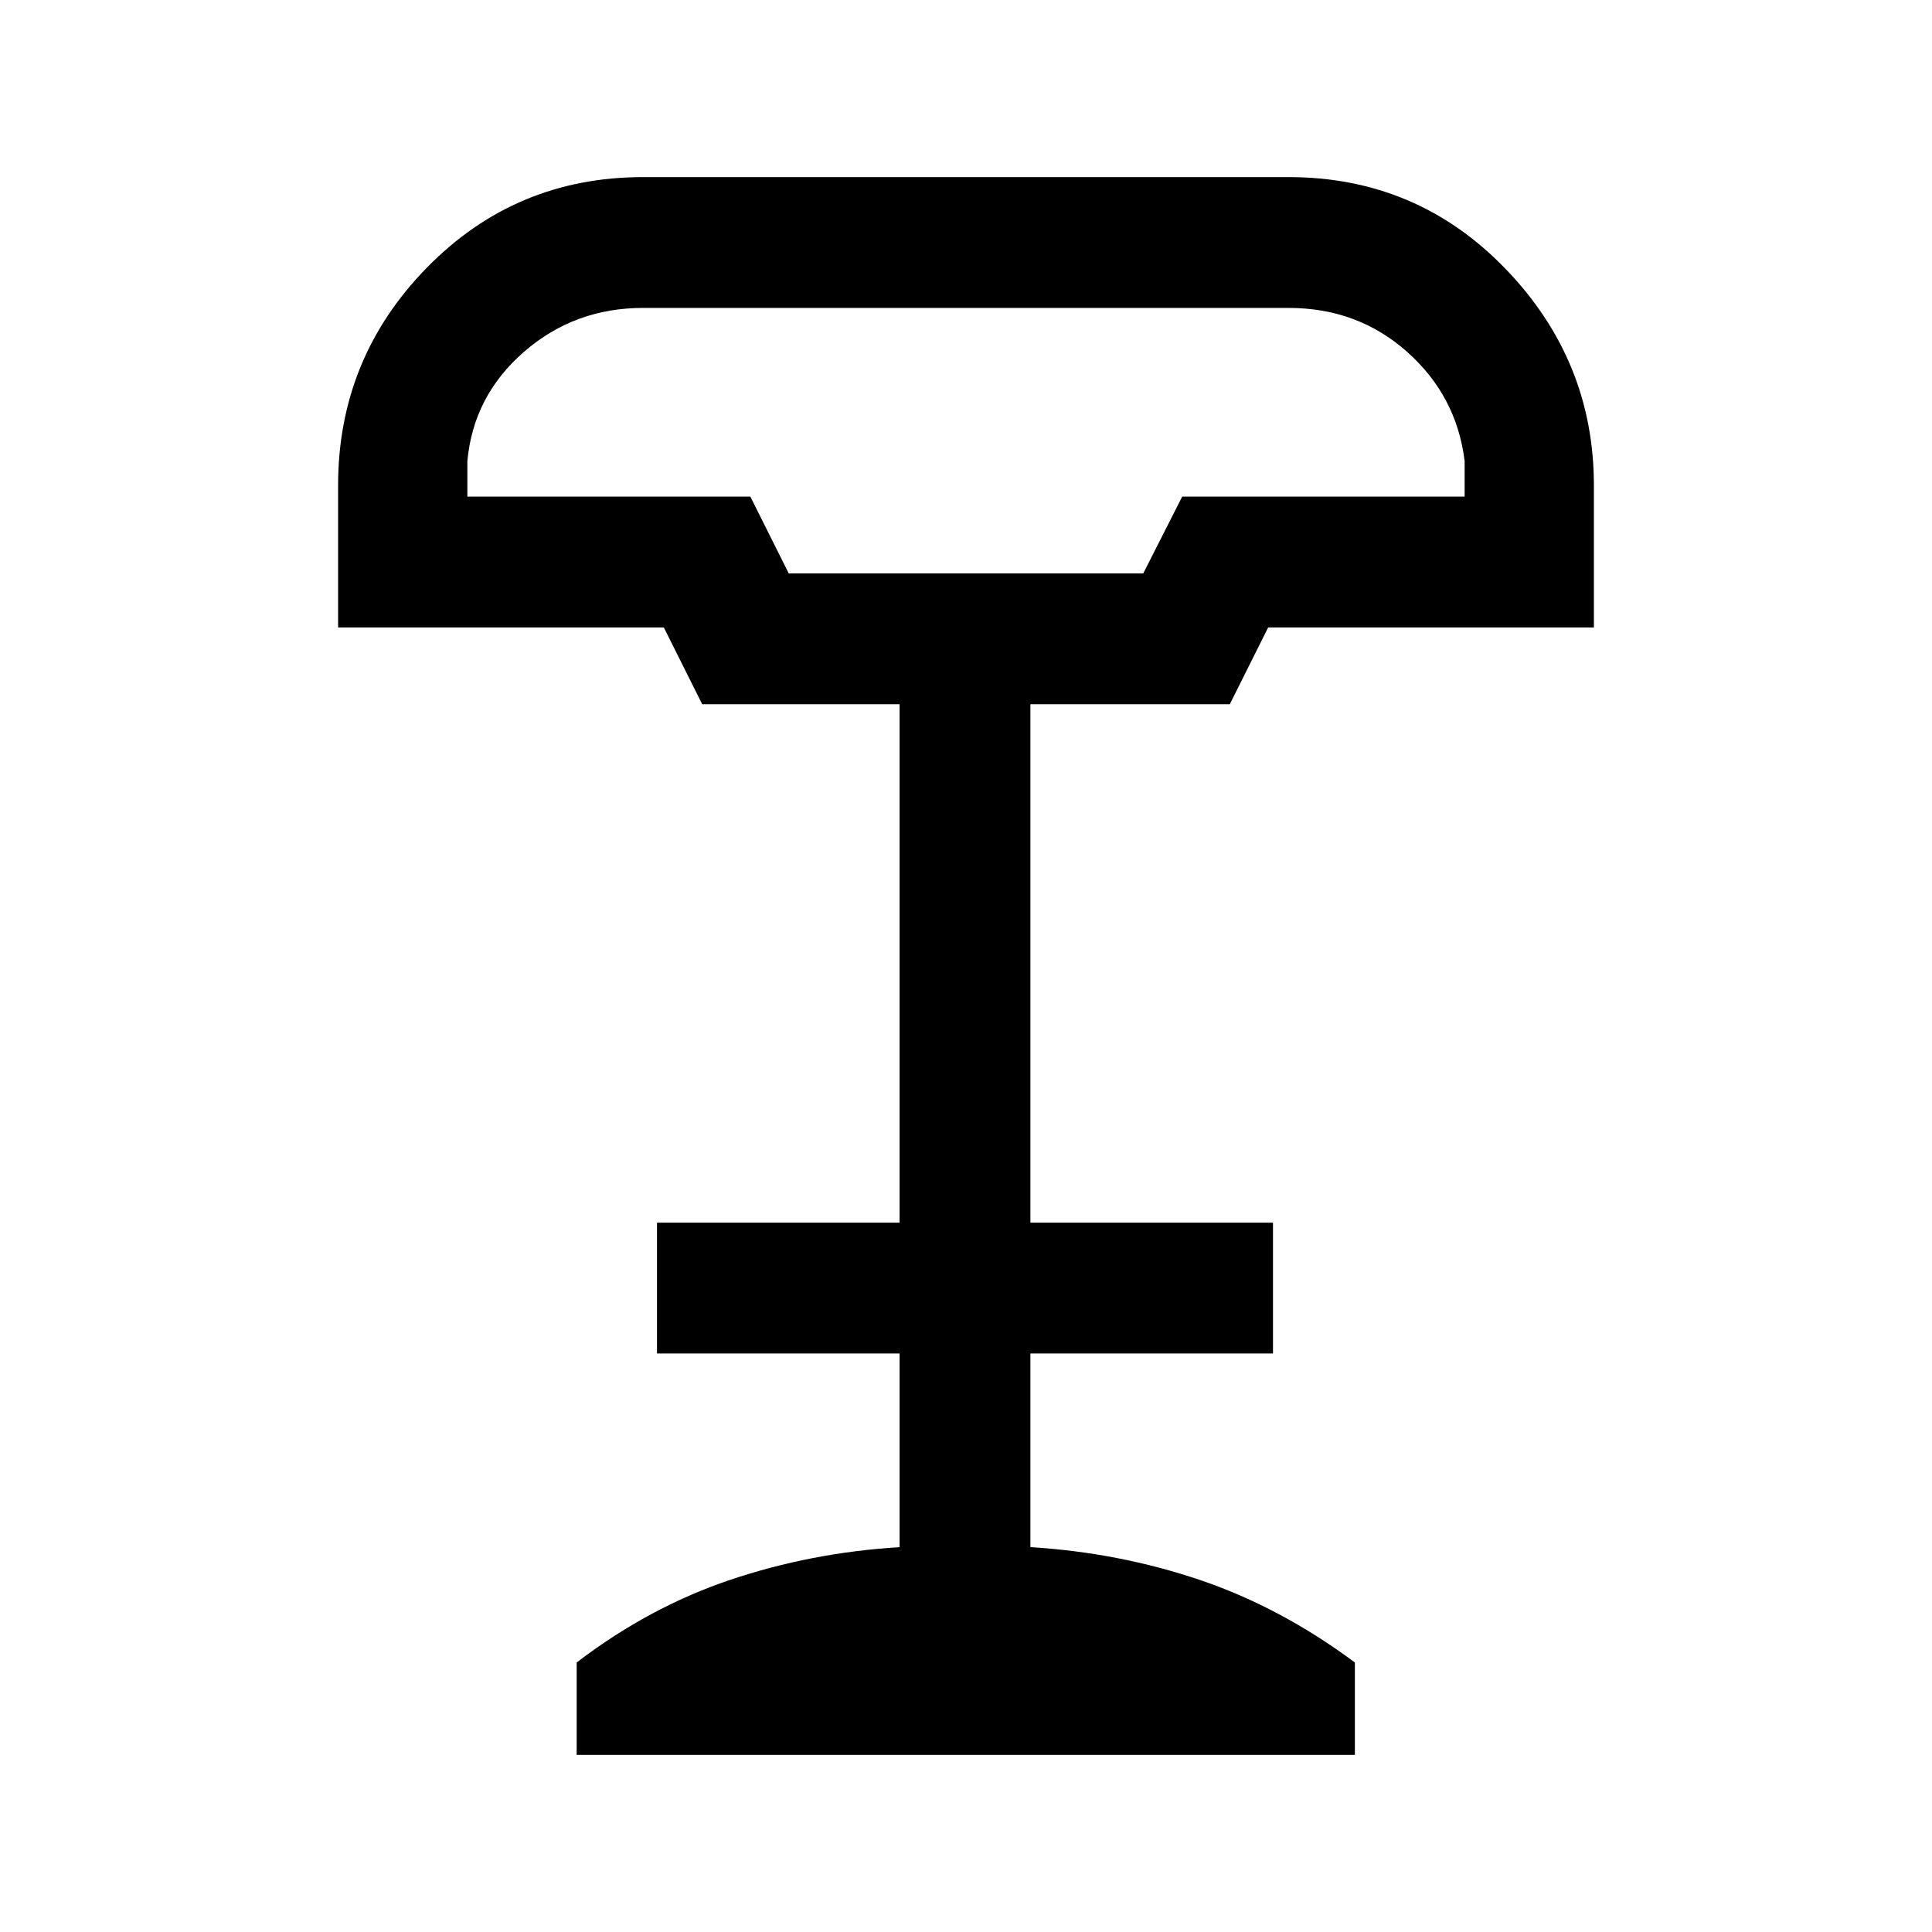<svg xmlns="http://www.w3.org/2000/svg" height="24" viewBox="0 -960 960 960" width="24"><path d="M391.92-675.08h176.16l19.34-38.15h140.35v-17.69q-4-32.4-28.58-54.24Q674.62-807 640.23-807H319.54q-34.08 0-59.19 21.84-25.12 21.84-28.12 54.24v17.69h140.62l19.07 38.15ZM286.54-88v-45.92q35.92-27.46 76.23-41.04 40.31-13.58 84.23-16.27v-96.23H326.46v-65H447v-257.62h-98.08l-19.07-38.15H168v-70.54q0-63.13 44.06-108.18Q256.12-872 319.54-872h320.69q63.85 0 107.81 45.54T792-718.77v70.54H630.15l-19.07 38.15H512v257.62h120.54v65H512v96.23q43.92 2.69 84.12 16.27 40.19 13.58 77.11 41.04V-88H286.54Zm105.38-587.08h176.16-176.16Z"/></svg>